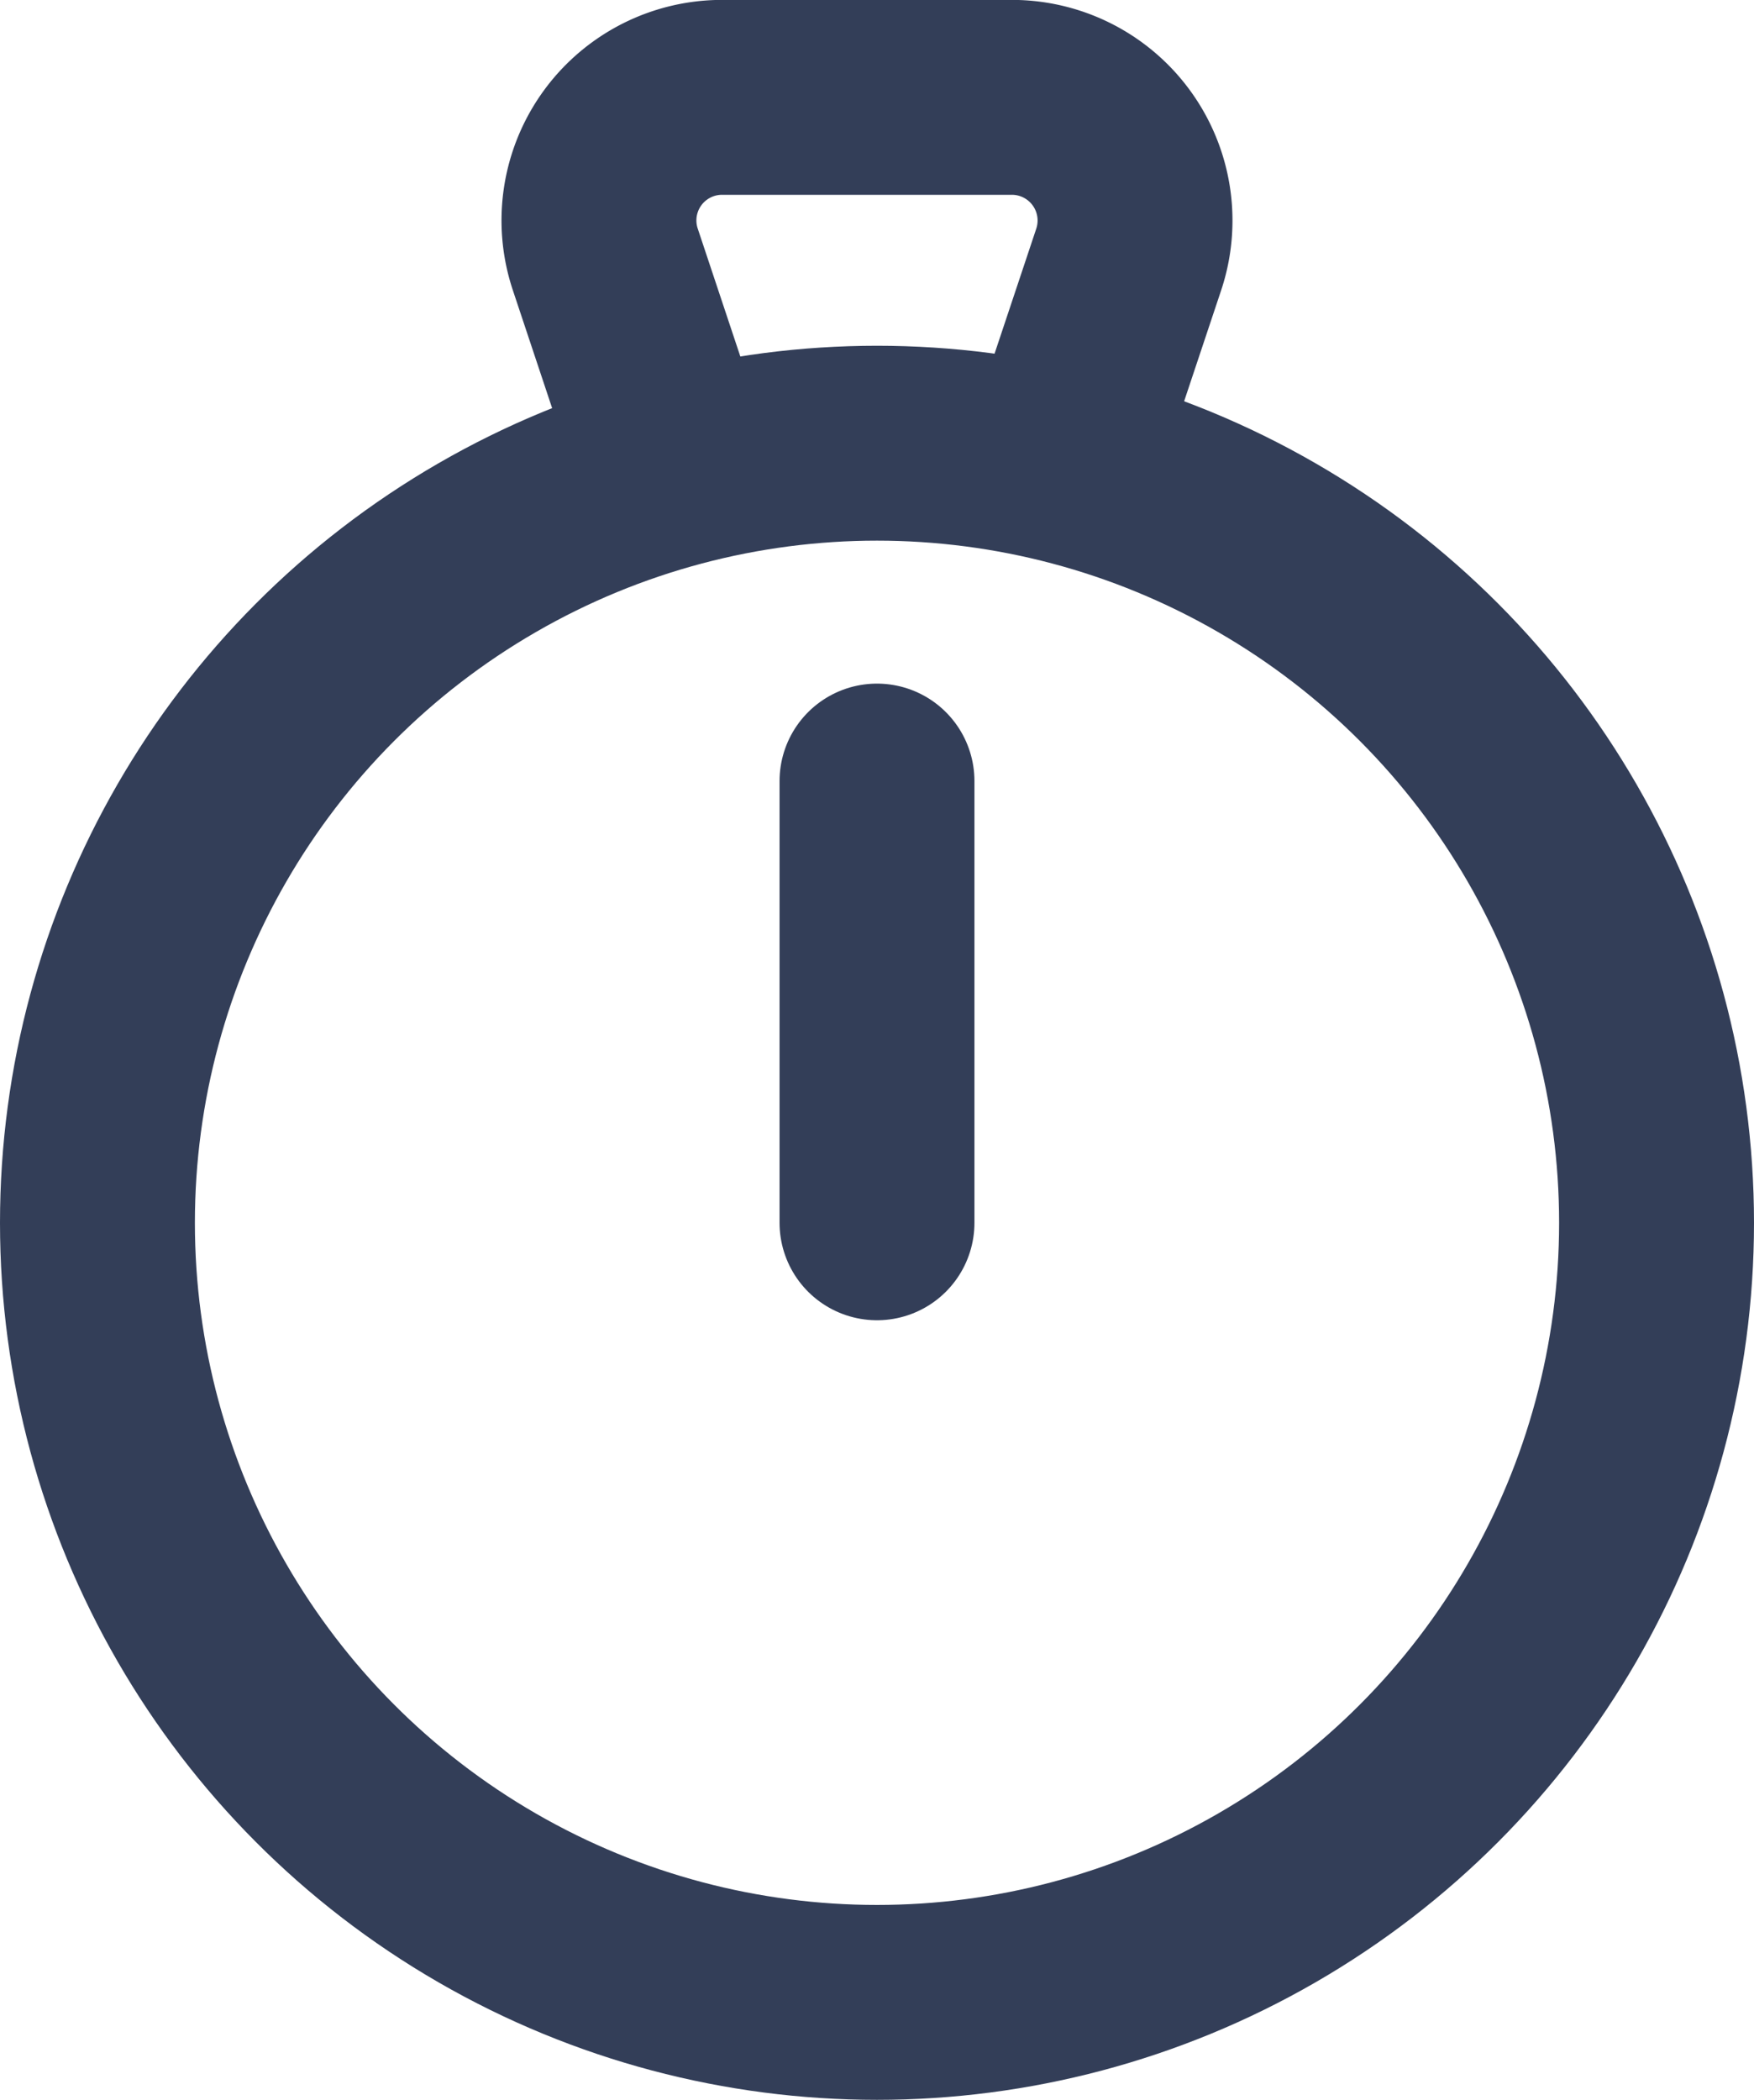 <svg xmlns="http://www.w3.org/2000/svg" width="18" height="21.548" viewBox="0 0 18 21.548"><g transform="translate(-159 -137.69)"><circle cx="8" cy="8" r="8" transform="translate(160 142.238)" fill="none" stroke="#333e58" stroke-linecap="round" stroke-linejoin="round" stroke-width="2"/><line y1="4.533" transform="translate(168 145.705)" stroke-width="2" stroke="#333e58" stroke-linecap="round" stroke-linejoin="round" fill="none"/><path d="M230.2,142.238l.628-1.882a1.264,1.264,0,0,0-1.2-1.667h-2.969a1.263,1.263,0,0,0-1.2,1.667l.627,1.882" transform="translate(-60.246 0)" fill="none" stroke="#333e58" stroke-linecap="round" stroke-linejoin="round" stroke-width="2"/></g></svg>